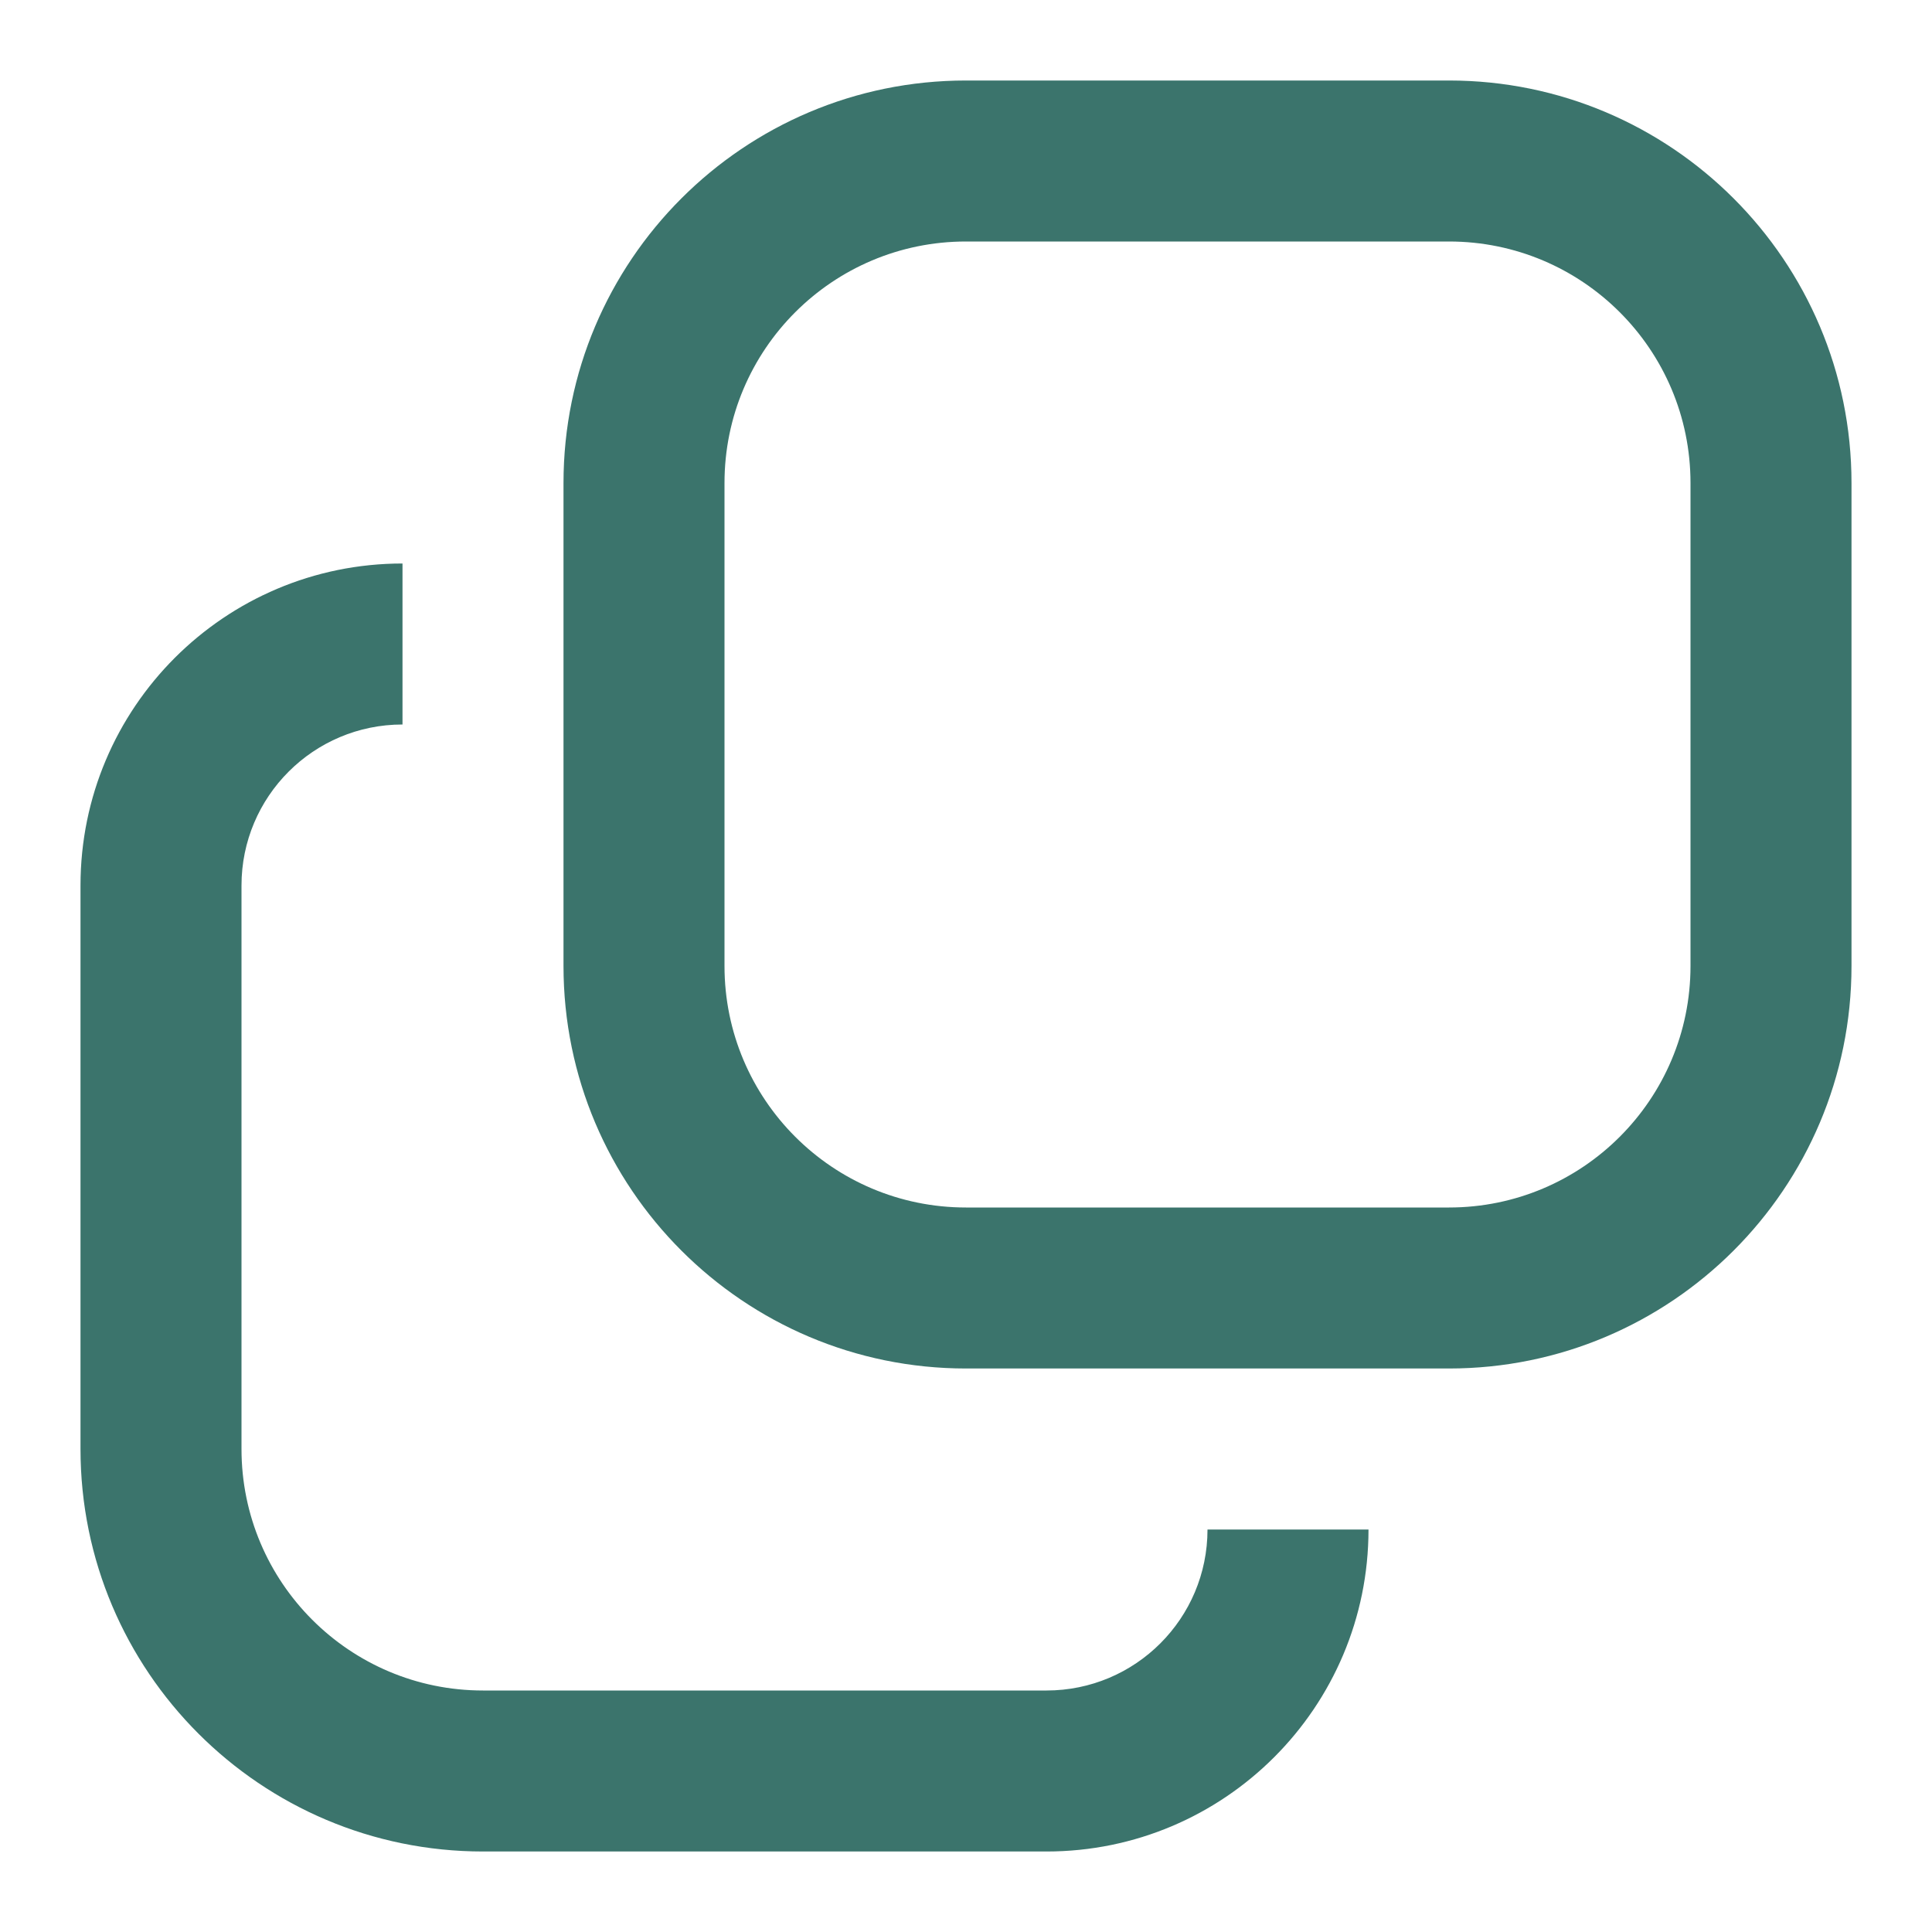 <svg width="24" height="24" viewBox="0 0 24 24" fill="none" xmlns="http://www.w3.org/2000/svg">
<path fill-rule="evenodd" clip-rule="evenodd" d="M18 3H12C10.343 3 9 4.343 9 6V12C9 13.657 10.343 15 12 15H18C19.657 15 21 13.657 21 12V6C21 4.343 19.657 3 18 3ZM12 1C9.239 1 7 3.239 7 6V12C7 14.761 9.239 17 12 17H18C20.761 17 23 14.761 23 12V6C23 3.239 20.761 1 18 1H12Z" fill="#0B5147" fill-opacity="0.8"/>
<path d="M5 9C3.895 9 3 9.895 3 11V18C3 19.657 4.343 21 6 21H13C14.105 21 15 20.105 15 19H17C17 21.209 15.209 23 13 23H6C3.239 23 1 20.761 1 18V11C1 8.791 2.791 7 5 7V9Z" fill="#0B5147" fill-opacity="0.8"/>
</svg>
